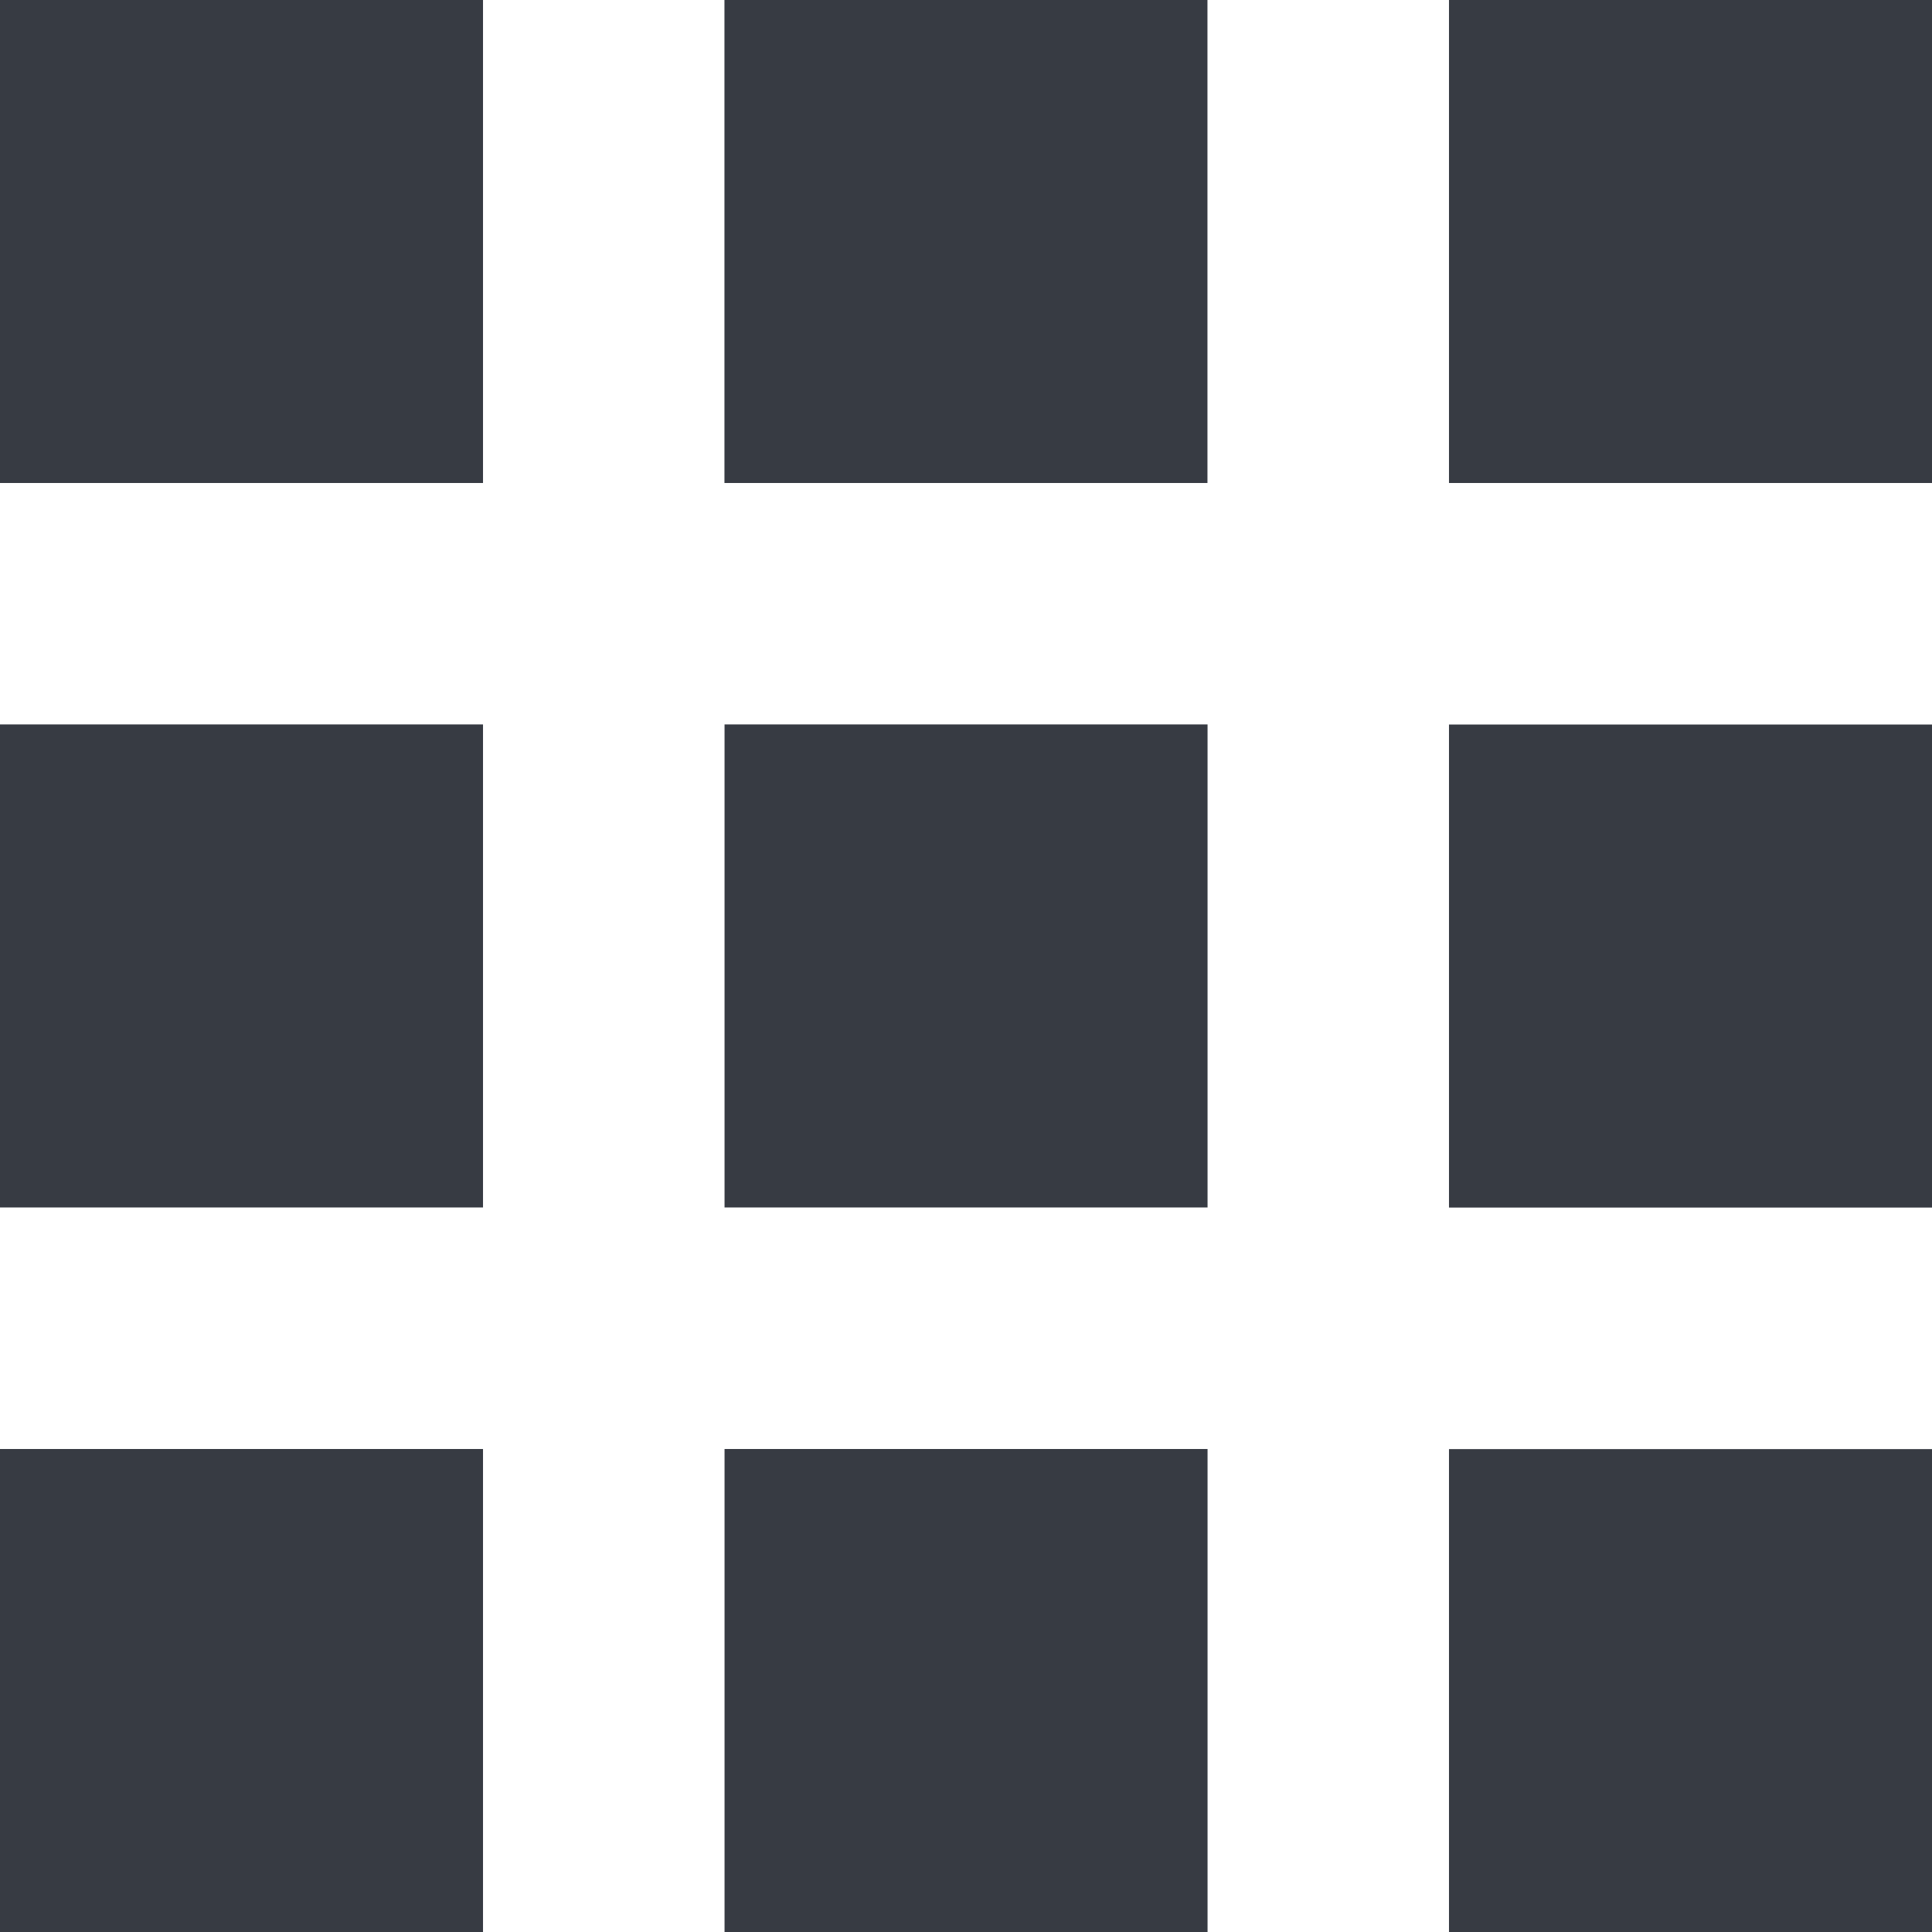 <svg xmlns="http://www.w3.org/2000/svg" width="40.835" height="40.837" viewBox="0 0 40.835 40.837">
  <path id="courses" d="M6.75,16.959H16.959V6.75H6.75ZM22.064,47.585H32.273V37.376H22.064Zm-15.314,0H16.959V37.376H6.75Zm0-15.314H16.959V22.062H6.75Zm15.314,0H32.273V22.062H22.064ZM37.376,6.75V16.959H47.585V6.75ZM22.062,16.959H32.271V6.75H22.062ZM37.376,32.273H47.585V22.064H37.376Zm0,15.314H47.585V37.378H37.376Z" transform="translate(-6.75 -6.75)" fill="#373b43"/>
</svg>
